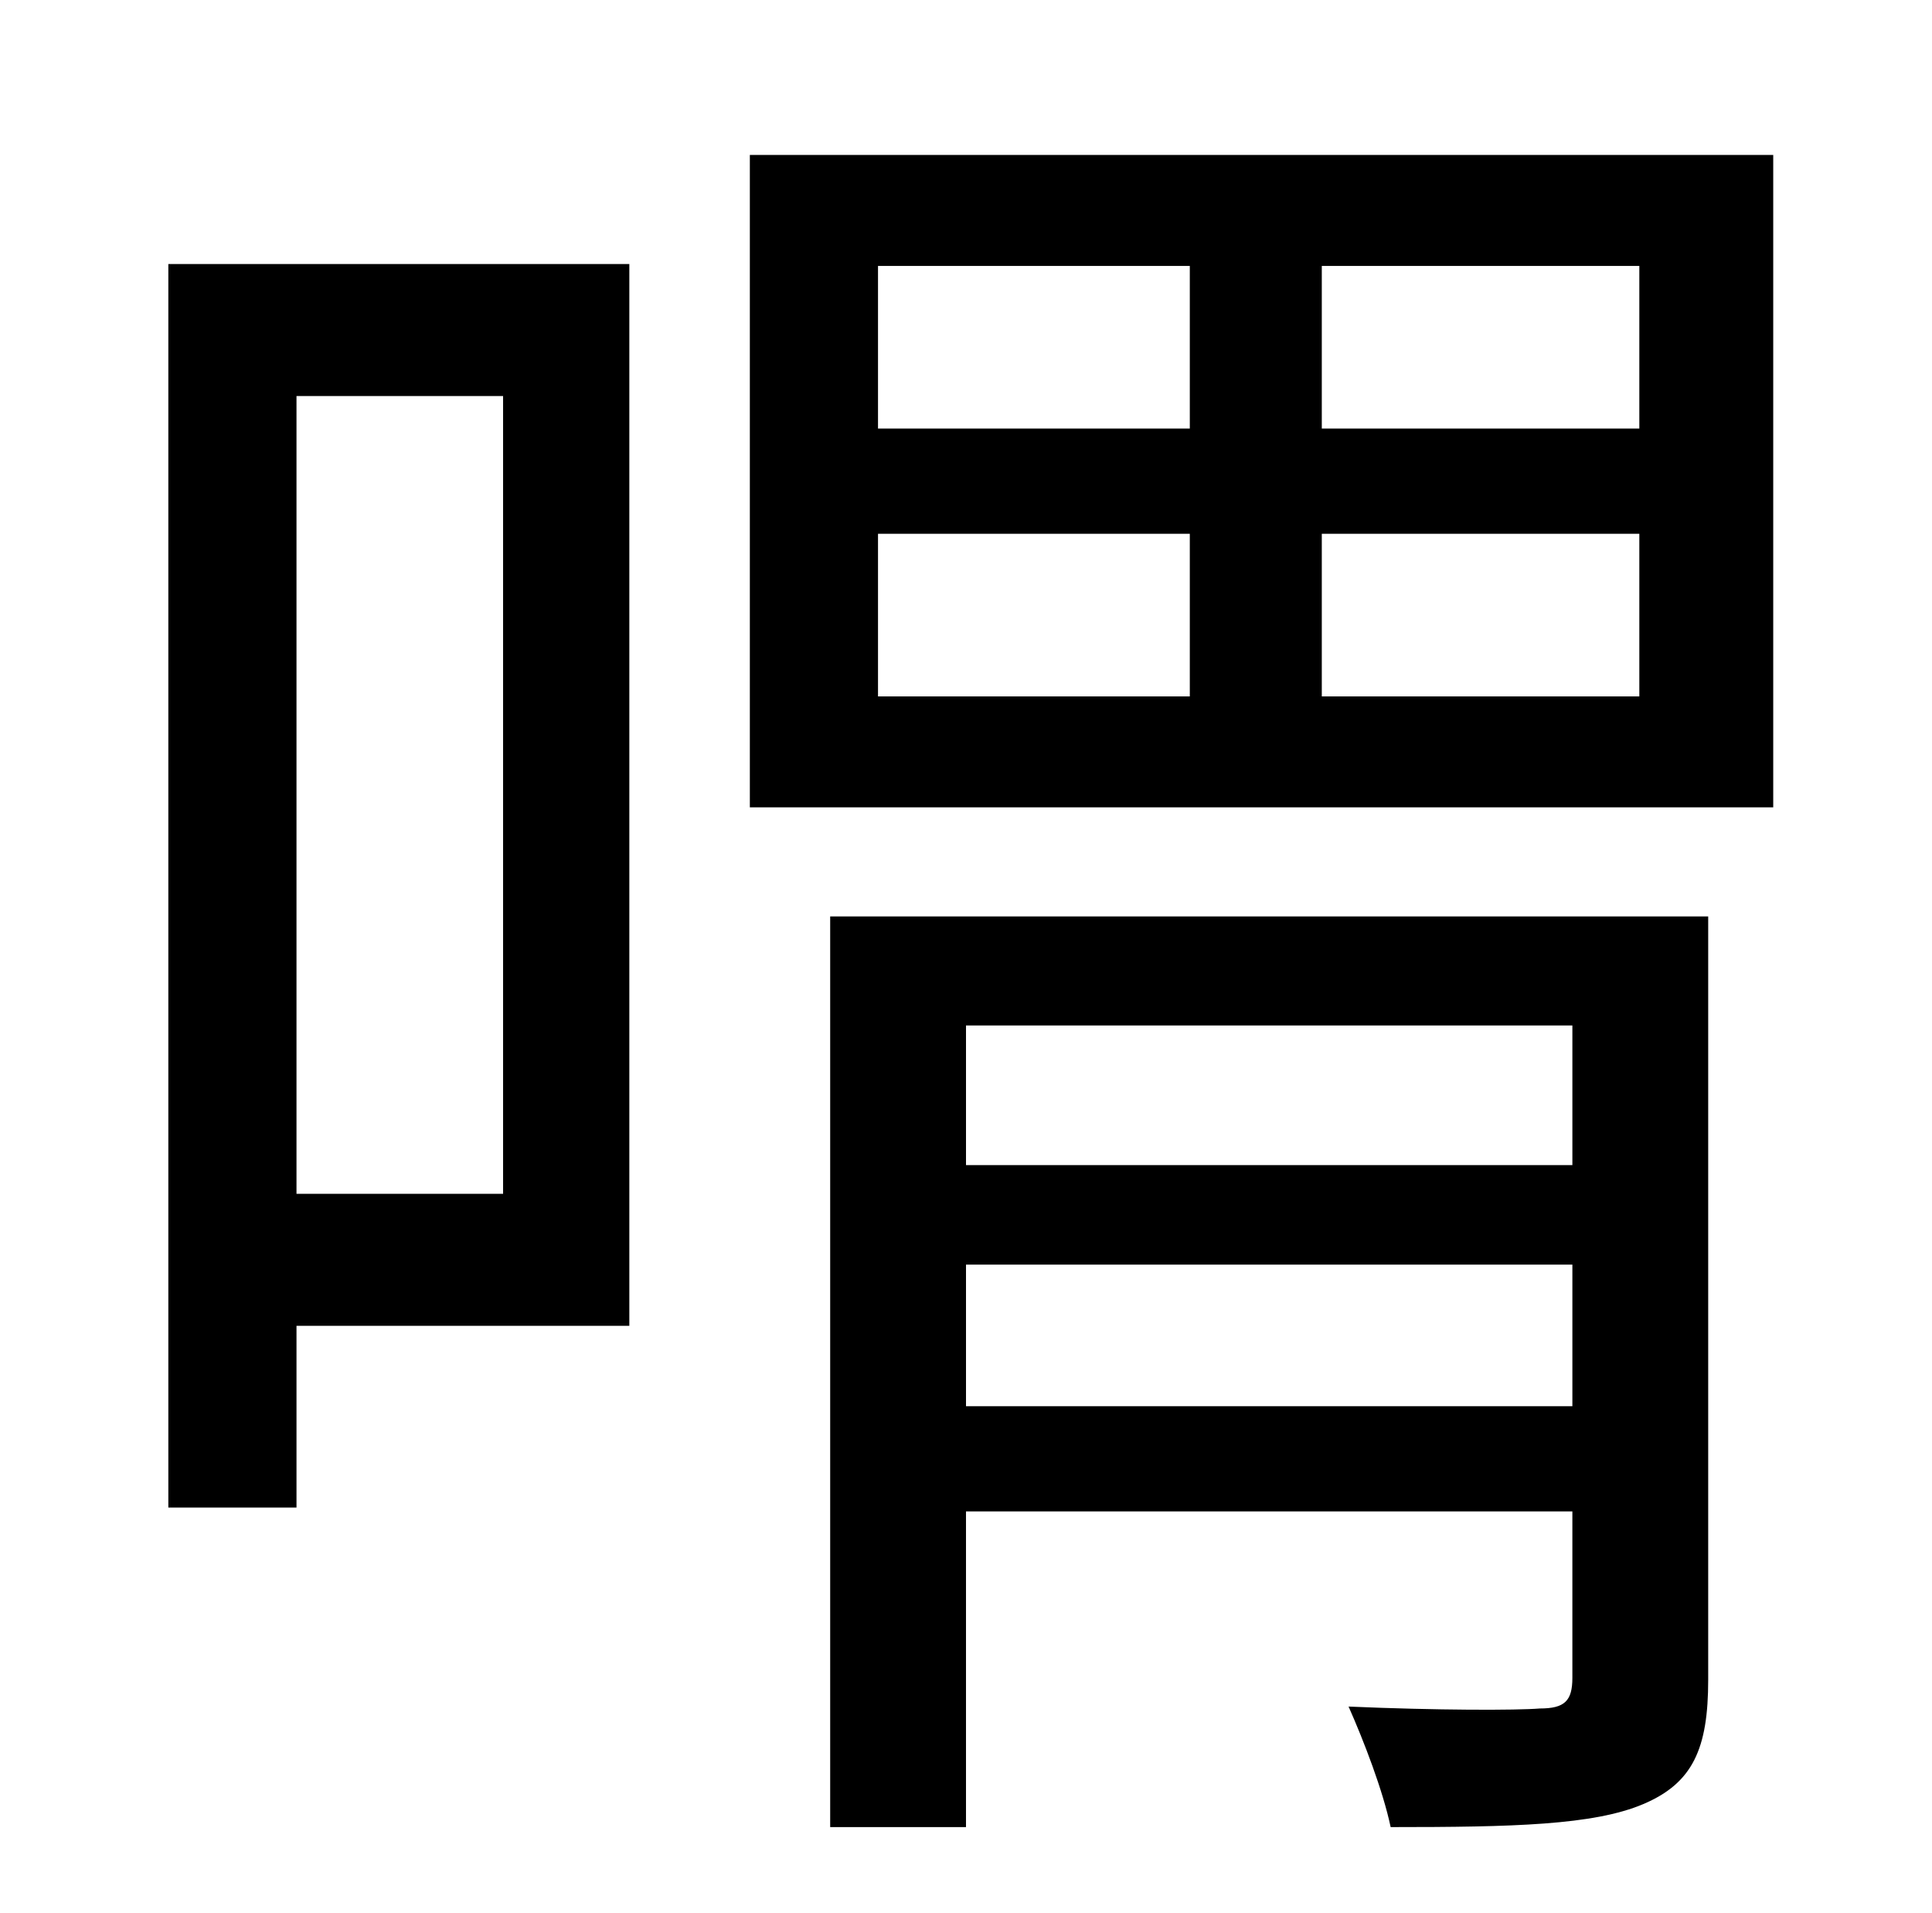 <?xml version="1.0" standalone="no"?>
<!DOCTYPE svg PUBLIC "-//W3C//DTD SVG 1.1//EN" "http://www.w3.org/Graphics/SVG/1.1/DTD/svg11.dtd" >
<svg xmlns="http://www.w3.org/2000/svg" xmlns:xlink="http://www.w3.org/1999/xlink" version="1.1" viewBox="-10 0 1010 1000">
   <path fill="currentColor"
d="M253 207h-108v417h108v-417zM319 138v555h-174v95h-67v-650h241zM495 735h317v-74h-317v74zM812 536h-317v73h317v-73zM883 479v399c0 36 -8 54 -34 65s-68 12 -132 12c-4 -19 -14 -45 -22 -63c46 2 88 2 100 1c13 0 17 -4 17 -16v-87h-317v165h-71v-476h459zM847 224
v-85h-166v85h166zM847 364v-85h-166v85h166zM449 279v85h163v-85h-163zM449 139v85h163v-85h-163zM382 81h535v341h-535v-341z" />
</svg>
